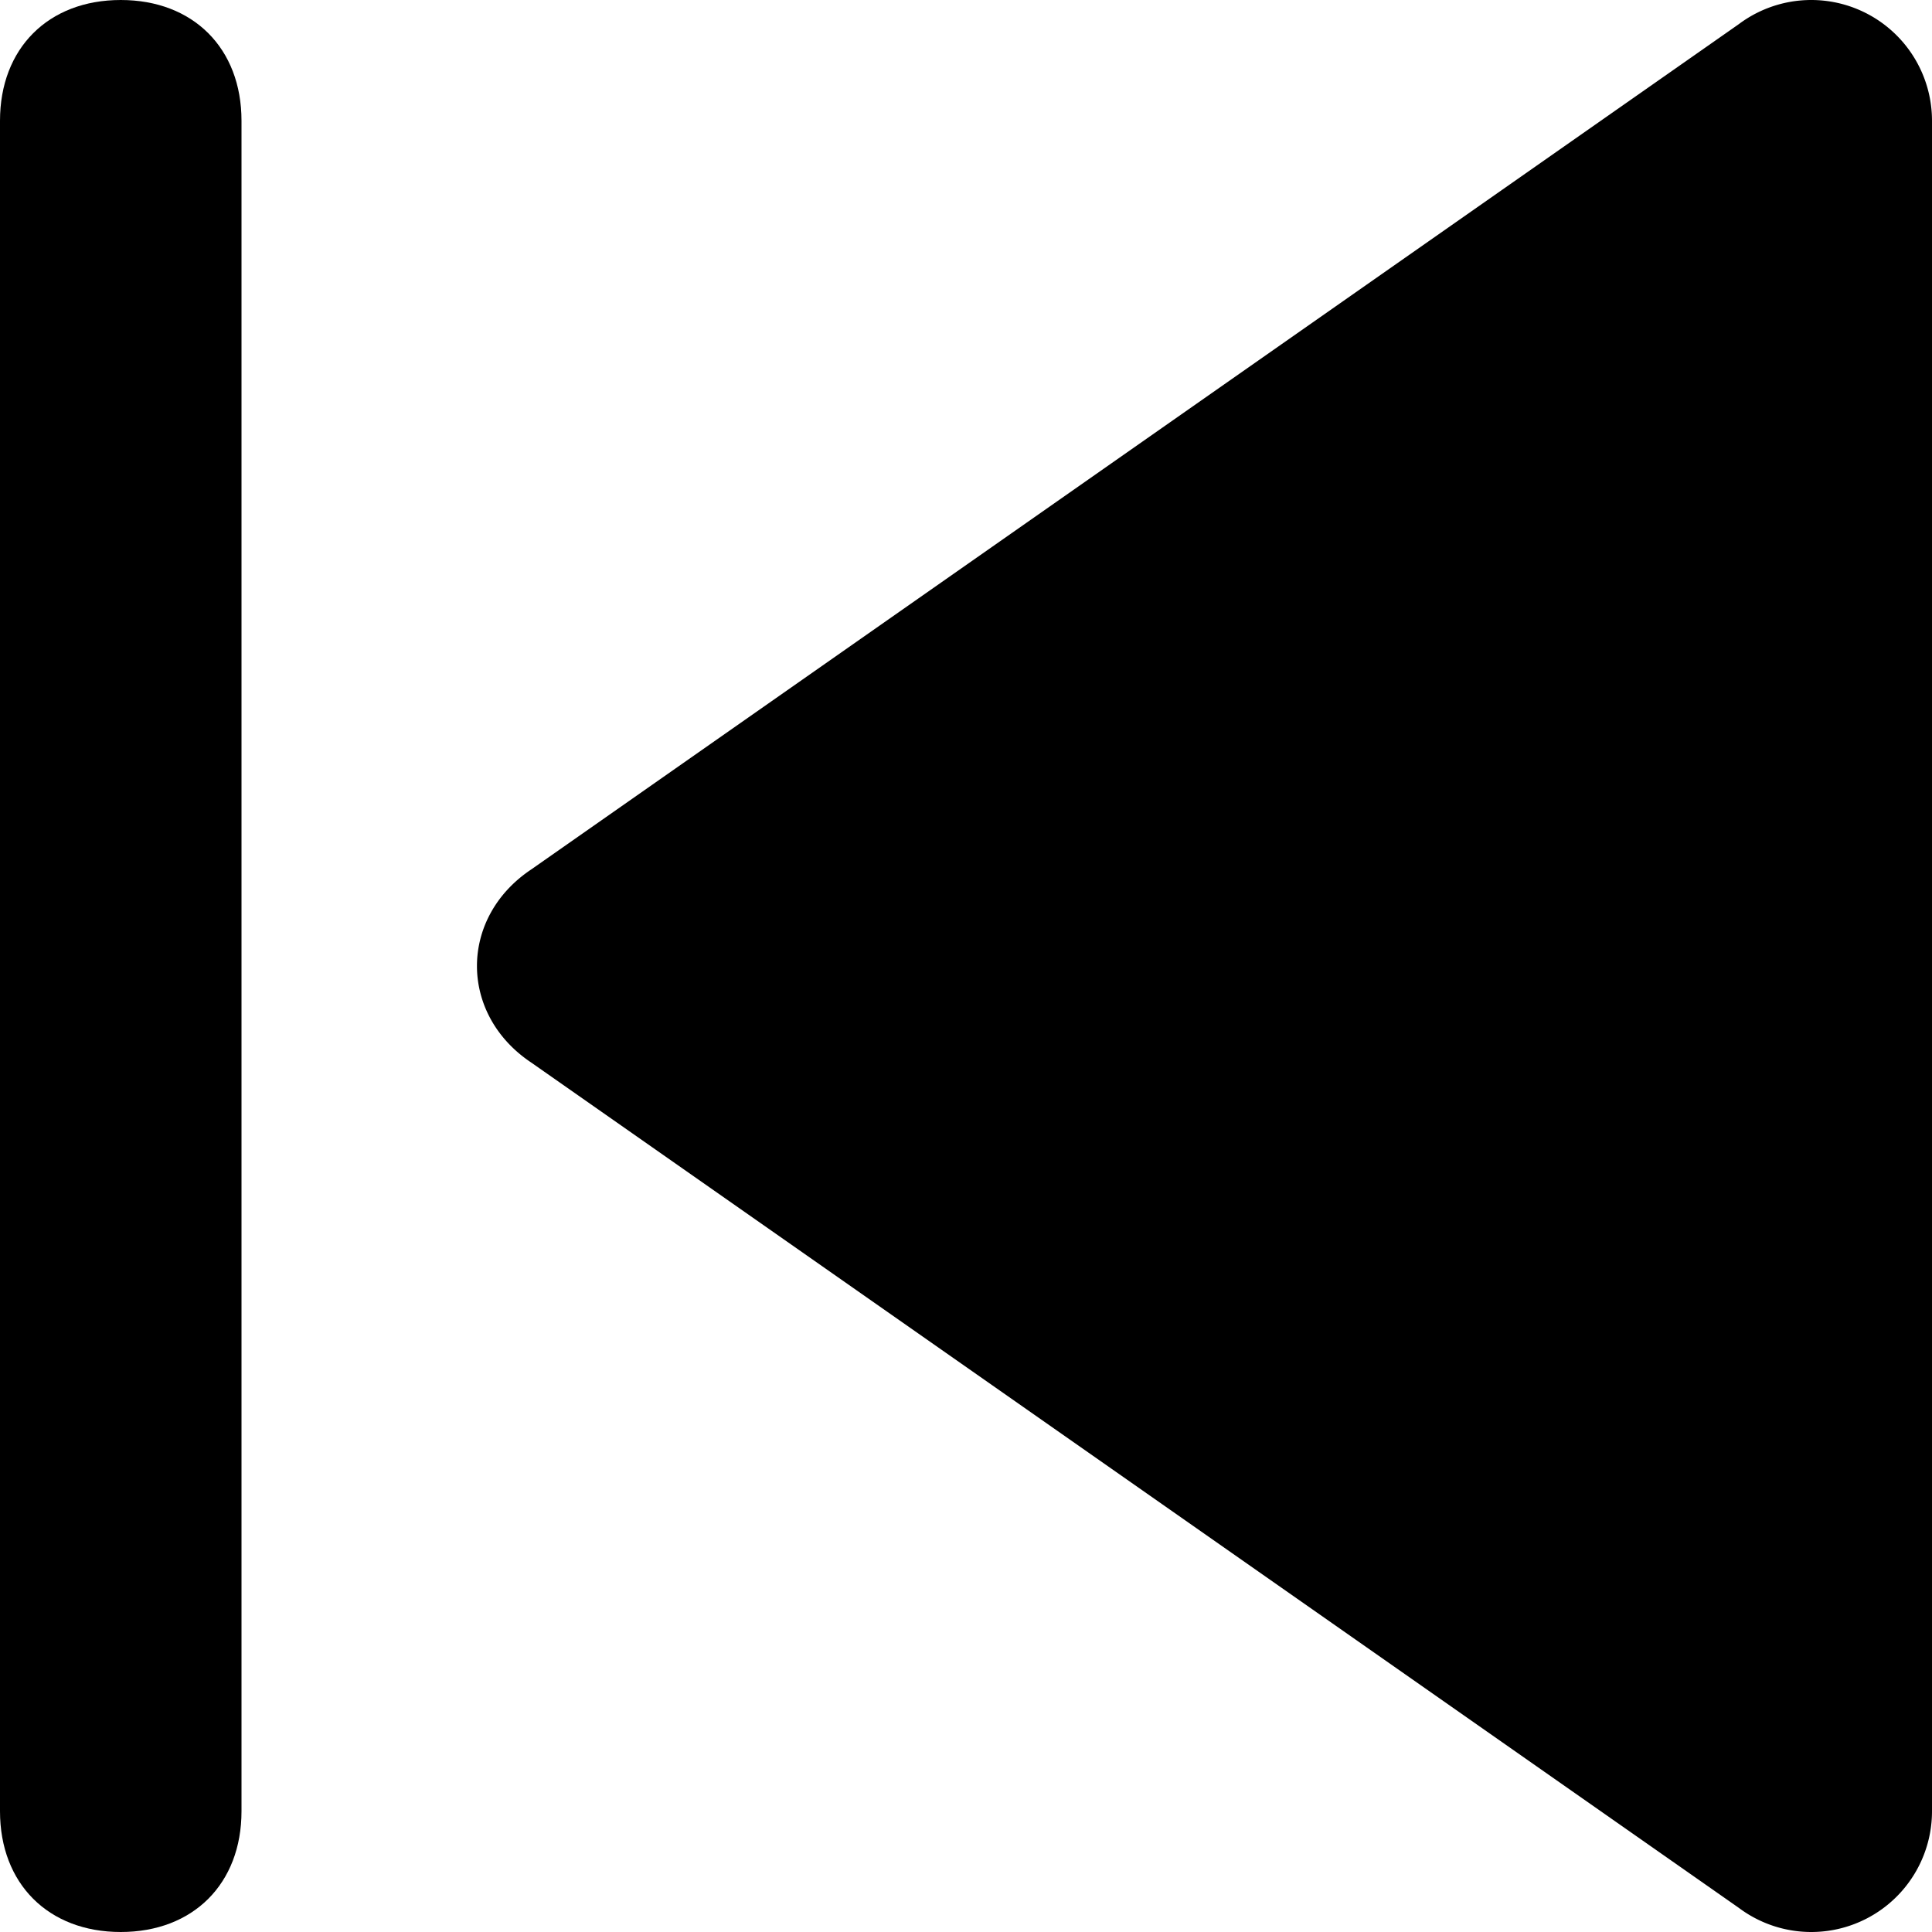 <svg xmlns="http://www.w3.org/2000/svg" width="16" height="16"><path d="M14.4.2l-10 7c-.6.4-.6 1.2 0 1.6l10 7A1 1 0 0 0 16 15V1a1 1 0 0 0-1.6-.8z"/><path d="M1 0C.4 0 0 .4 0 1v14c0 .6.4 1 1 1s1-.4 1-1V1c0-.6-.4-1-1-1z"/></svg>